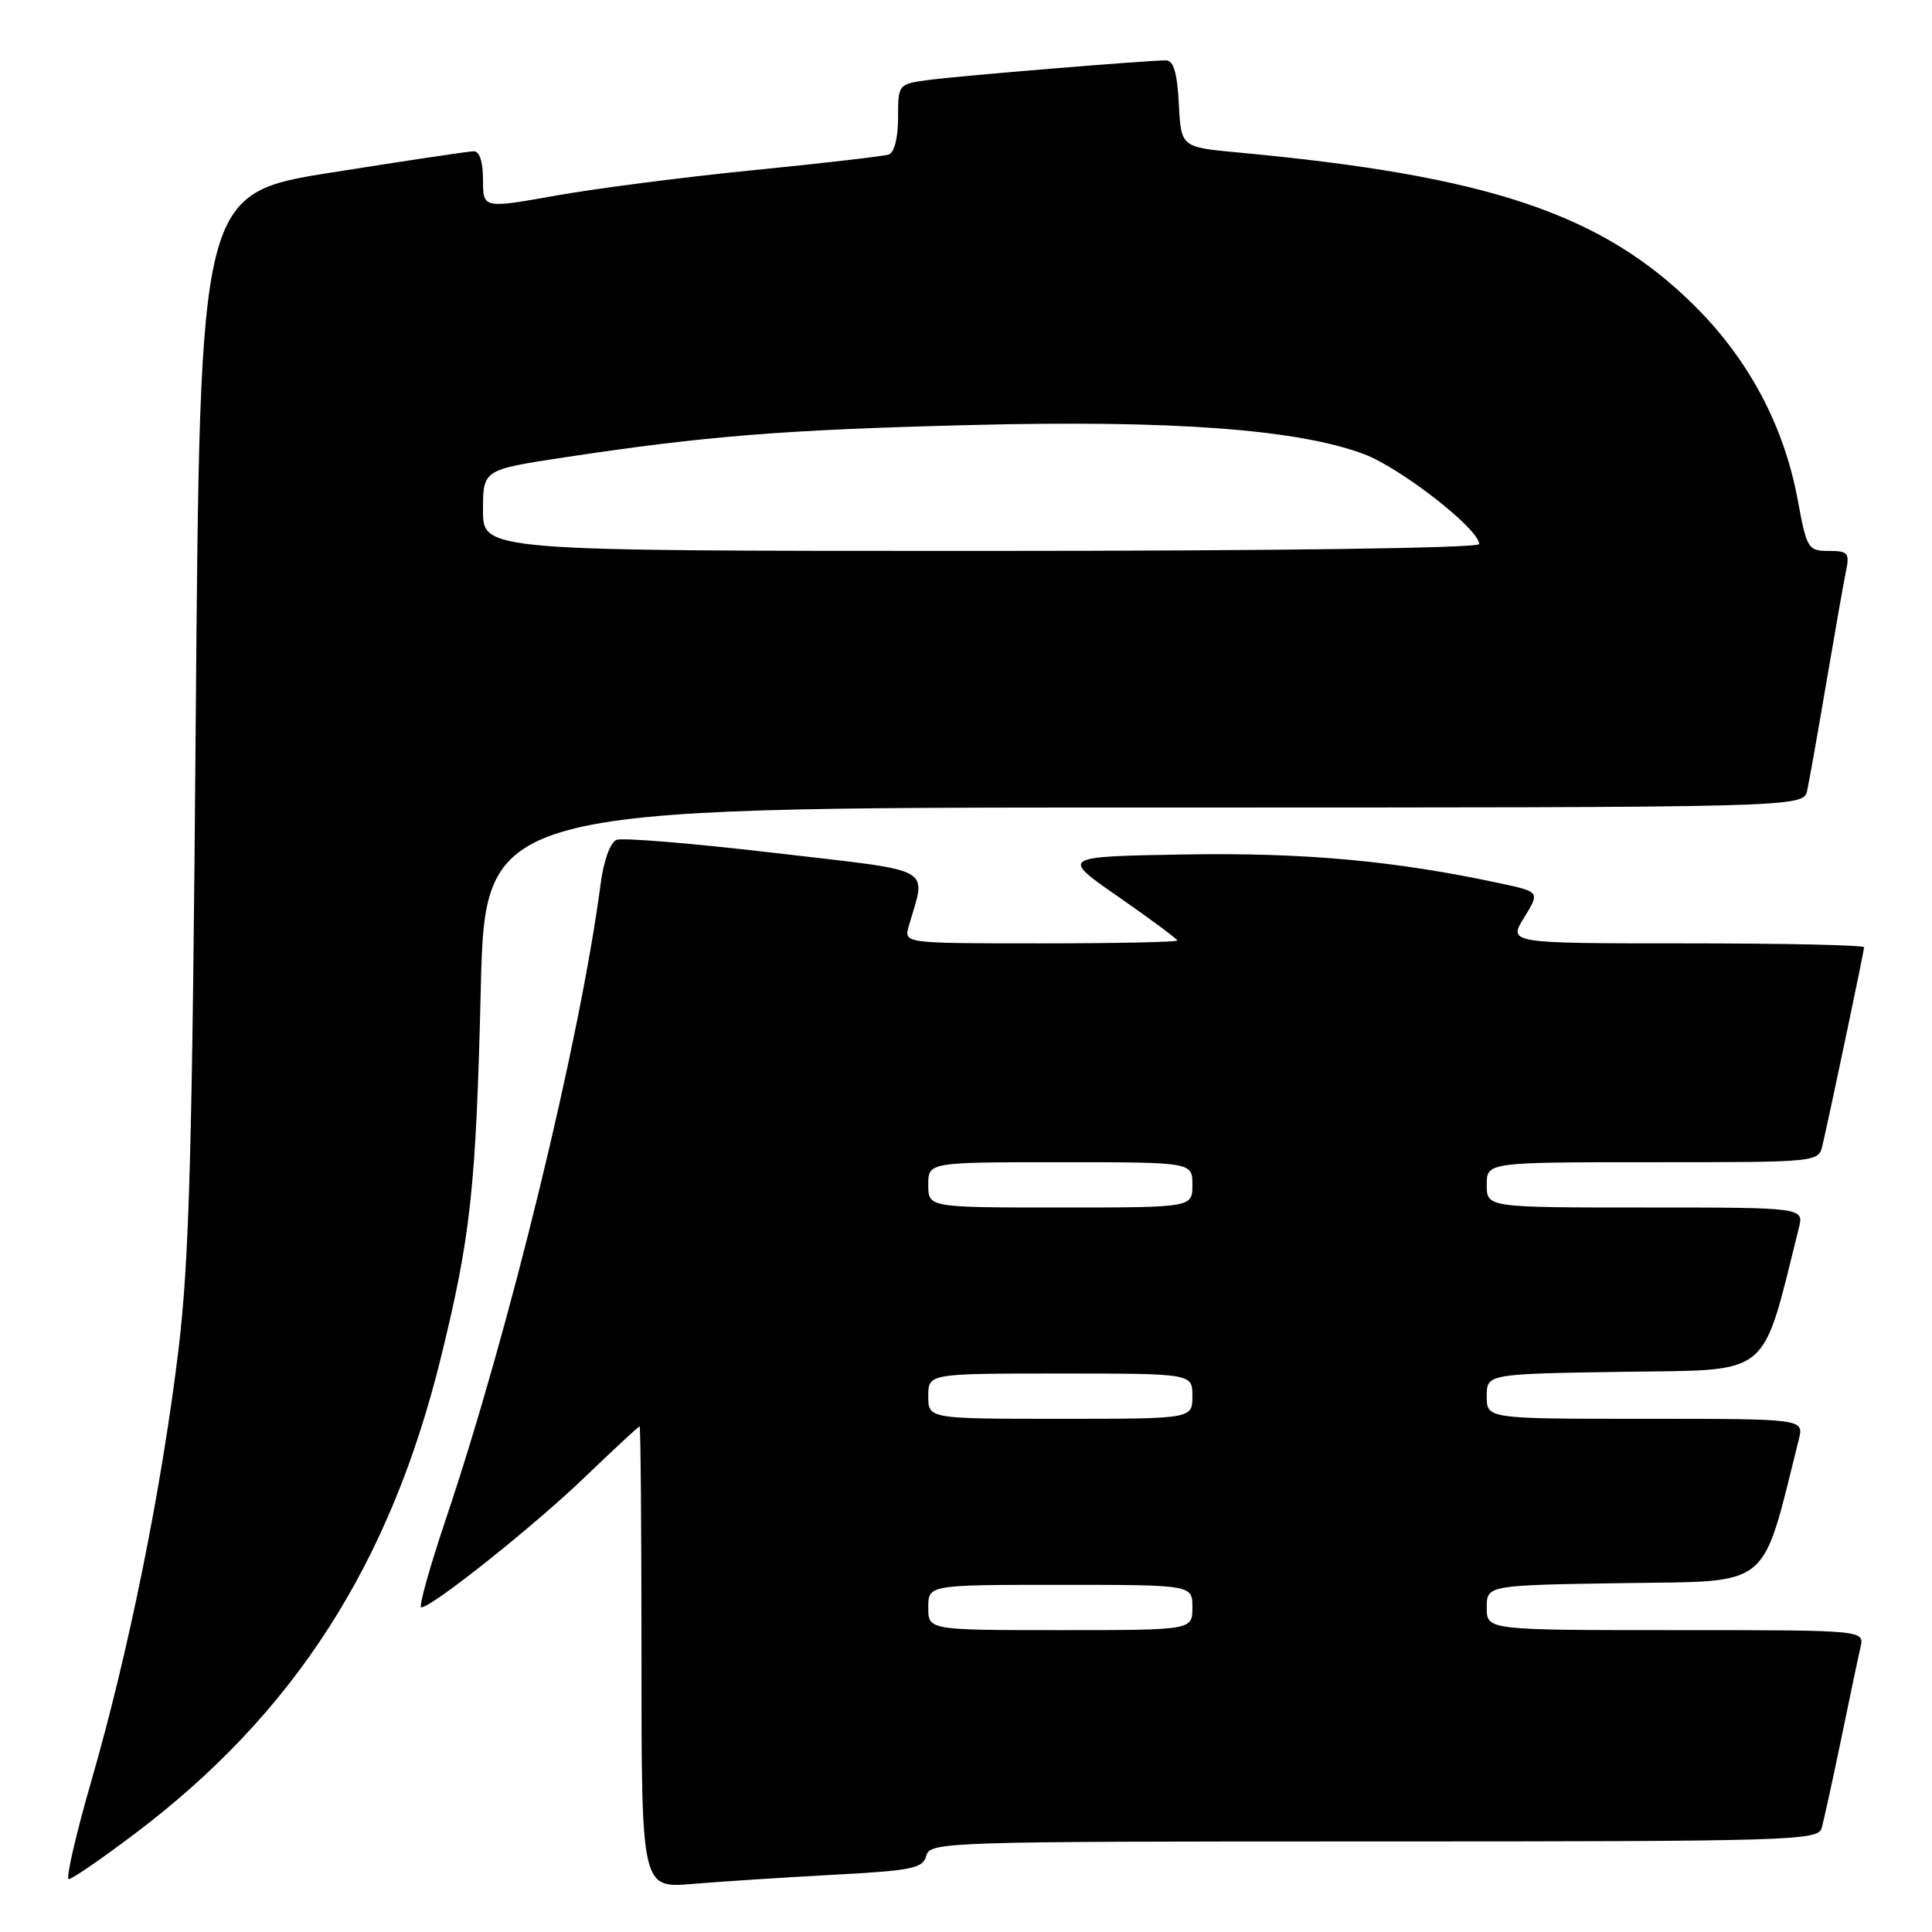 <?xml version="1.0" encoding="UTF-8" standalone="no"?>
<!DOCTYPE svg PUBLIC "-//W3C//DTD SVG 1.1//EN" "http://www.w3.org/Graphics/SVG/1.1/DTD/svg11.dtd" >
<svg xmlns="http://www.w3.org/2000/svg" xmlns:xlink="http://www.w3.org/1999/xlink" version="1.1" viewBox="0 0 256 256">
 <g >
 <path fill="currentColor"
d=" M 110.37 248.42 C 120.88 247.86 122.30 247.57 122.74 245.89 C 123.22 244.06 125.17 244.00 182.05 244.00 C 237.21 244.00 240.90 243.89 241.37 242.25 C 241.65 241.29 242.81 236.00 243.95 230.50 C 245.08 225.00 246.24 219.49 246.53 218.25 C 247.04 216.00 247.04 216.00 222.02 216.00 C 197.00 216.00 197.00 216.00 197.00 213.02 C 197.00 210.05 197.00 210.05 215.15 209.77 C 234.97 209.47 233.32 210.83 238.35 190.75 C 239.04 188.00 239.04 188.00 218.02 188.00 C 197.00 188.00 197.00 188.00 197.00 185.02 C 197.00 182.05 197.00 182.05 215.15 181.77 C 234.97 181.47 233.32 182.83 238.35 162.75 C 239.04 160.00 239.04 160.00 218.02 160.00 C 197.00 160.00 197.00 160.00 197.00 157.00 C 197.00 154.00 197.00 154.00 218.98 154.00 C 240.95 154.00 240.96 154.00 241.49 151.75 C 242.57 147.08 247.00 126.01 247.00 125.52 C 247.00 125.23 236.39 125.00 223.42 125.00 C 199.84 125.00 199.84 125.00 201.95 121.59 C 204.05 118.18 204.05 118.18 198.80 117.05 C 184.81 114.05 172.87 112.96 157.00 113.22 C 140.50 113.50 140.50 113.50 148.25 118.87 C 152.51 121.83 156.00 124.42 156.00 124.62 C 156.00 124.83 147.85 125.00 137.88 125.00 C 119.77 125.00 119.77 125.00 120.41 122.75 C 122.71 114.66 124.36 115.56 102.66 113.02 C 91.93 111.76 82.50 110.98 81.71 111.28 C 80.86 111.61 80.00 113.99 79.58 117.16 C 76.86 137.84 67.50 176.28 59.09 201.25 C 56.92 207.71 55.44 213.00 55.82 212.99 C 57.24 212.97 70.71 202.24 77.46 195.76 C 81.33 192.04 84.61 189.00 84.75 189.00 C 84.89 189.00 85.00 202.77 85.00 219.60 C 85.00 250.20 85.00 250.20 91.75 249.63 C 95.46 249.32 103.84 248.77 110.37 248.42 Z  M 17.82 243.01 C 38.92 227.11 51.66 207.33 58.39 180.00 C 62.37 163.86 63.07 157.42 63.70 131.25 C 64.28 107.00 64.28 107.00 151.62 107.00 C 238.96 107.00 238.96 107.00 239.46 104.75 C 239.73 103.51 240.87 97.10 241.99 90.50 C 243.11 83.90 244.28 77.26 244.59 75.75 C 245.11 73.26 244.89 73.00 242.31 73.00 C 239.58 73.00 239.40 72.71 238.21 66.25 C 236.39 56.45 231.77 47.73 224.61 40.59 C 212.32 28.34 197.28 23.28 164.00 20.20 C 156.50 19.50 156.50 19.50 156.20 13.75 C 155.99 9.64 155.50 8.00 154.50 8.00 C 151.99 8.00 127.60 10.01 123.25 10.57 C 119.00 11.12 119.00 11.12 119.00 15.59 C 119.00 18.28 118.50 20.23 117.75 20.48 C 117.06 20.70 109.08 21.63 100.00 22.53 C 90.92 23.43 79.11 24.95 73.75 25.90 C 64.00 27.64 64.00 27.64 64.00 23.82 C 64.00 21.41 63.54 20.01 62.75 20.04 C 62.06 20.06 53.62 21.32 44.00 22.85 C 26.50 25.62 26.50 25.62 25.94 95.06 C 25.48 152.66 25.09 166.97 23.63 179.00 C 21.40 197.32 17.08 218.72 12.17 235.75 C 10.06 243.04 8.69 249.00 9.11 249.00 C 9.53 249.00 13.45 246.31 17.82 243.01 Z  M 123.00 213.00 C 123.00 210.00 123.00 210.00 140.50 210.00 C 158.00 210.00 158.00 210.00 158.00 213.00 C 158.00 216.00 158.00 216.00 140.50 216.00 C 123.00 216.00 123.00 216.00 123.00 213.00 Z  M 123.00 185.00 C 123.00 182.00 123.00 182.00 140.50 182.00 C 158.00 182.00 158.00 182.00 158.00 185.00 C 158.00 188.00 158.00 188.00 140.50 188.00 C 123.00 188.00 123.00 188.00 123.00 185.00 Z  M 123.00 157.00 C 123.00 154.00 123.00 154.00 140.50 154.00 C 158.00 154.00 158.00 154.00 158.00 157.00 C 158.00 160.00 158.00 160.00 140.50 160.00 C 123.00 160.00 123.00 160.00 123.00 157.00 Z  M 64.00 67.62 C 64.00 62.24 64.00 62.24 74.75 60.61 C 93.49 57.77 103.87 56.94 128.59 56.32 C 155.26 55.64 171.88 56.87 180.70 60.16 C 185.59 61.99 196.00 70.11 196.00 72.09 C 196.00 72.63 168.84 73.00 130.00 73.00 C 64.00 73.00 64.00 73.00 64.00 67.62 Z "/>
</g>
</svg>